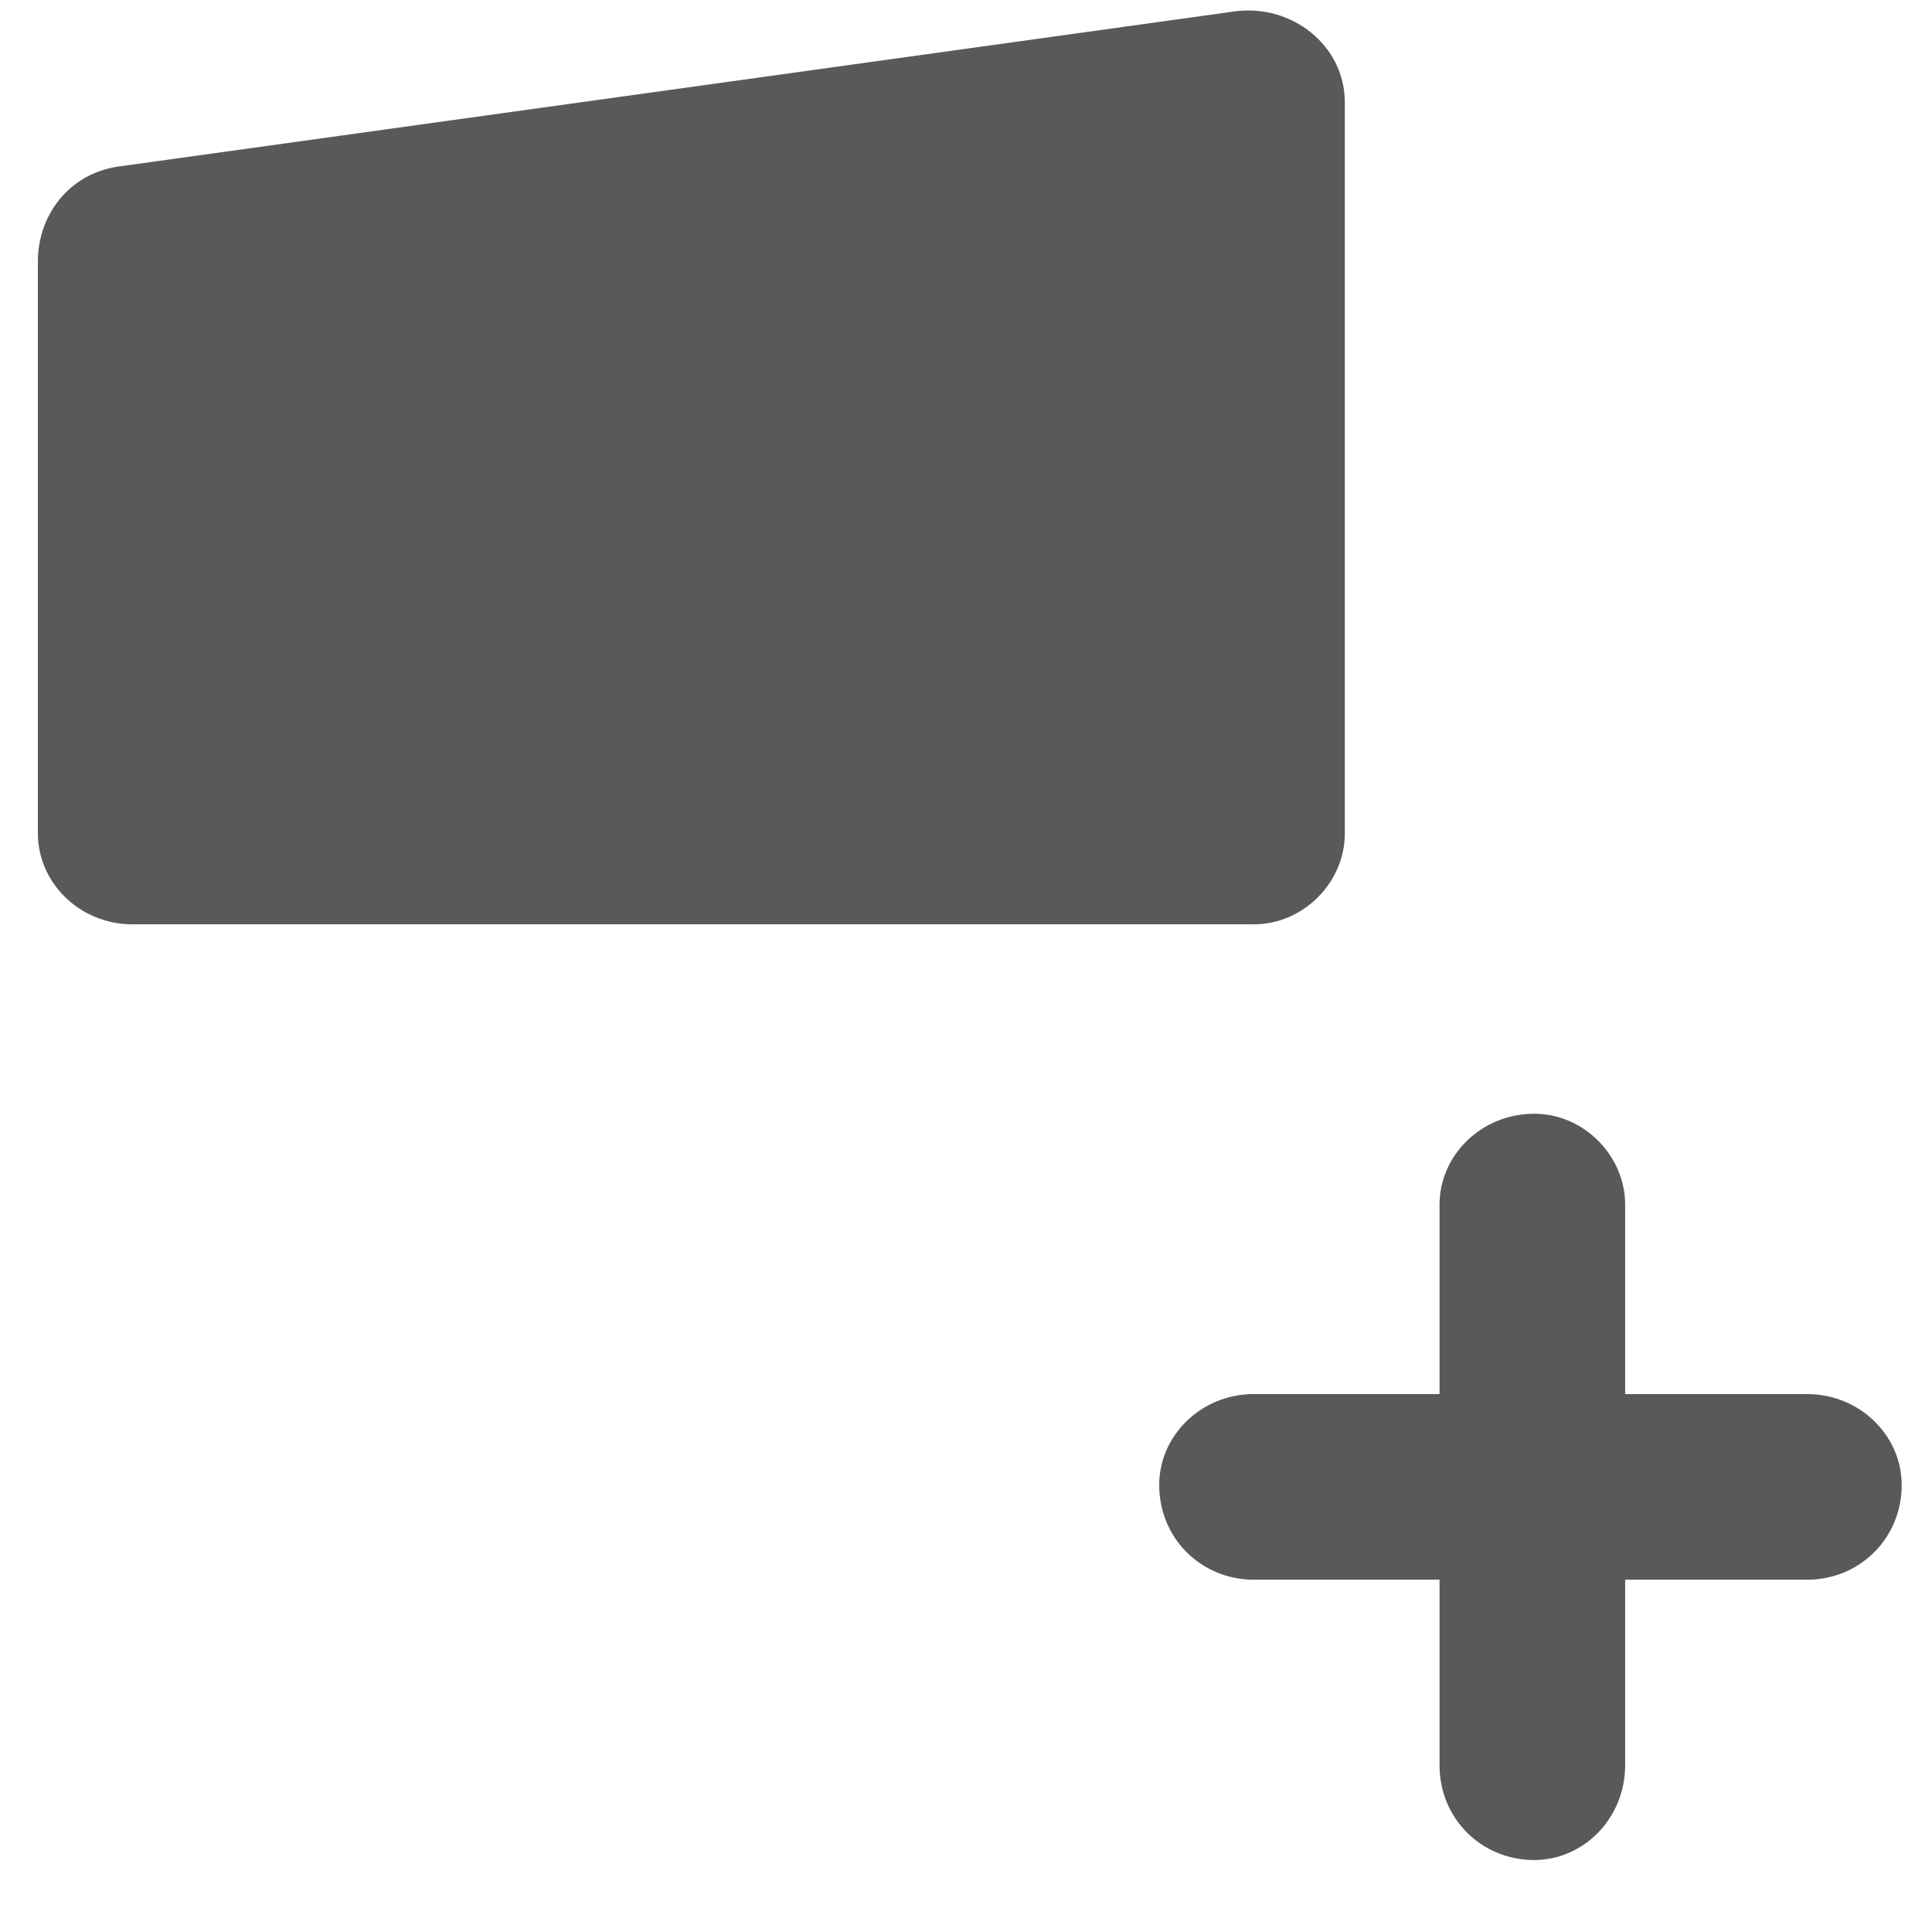 <svg xmlns="http://www.w3.org/2000/svg" version="1.1" xmlns:xlink="http://www.w3.org/1999/xlink" viewBox="0 0 510 510" preserveAspectRatio="xMidYMid">
                    <defs><style>.cls-1{fill:#595959;}</style></defs>
                    <title>add-polygon</title>
                    <g id="Layer_2" data-name="Layer 2"><g id="add-polygon">
                    <path class="cls-1" d="M429 368h48c14 0 25 11 25 24 0 14-11 25-25 25h-48v49c0 14-11 25-24 25-14 0-25-11-25-25v-49h-49c-14 0-25-11-25-25 0-13 11-24 25-24h49v-50c0-13 11-24 25-24 13 0 24 11 24 24v50zM355 27v193c0 13-11 24-24 24H35c-14 0-25-11-25-24V69c0-12 8-23 21-25L326 3c15-2 29 9 29 24z"></path>
                    </g></g>
                    </svg>